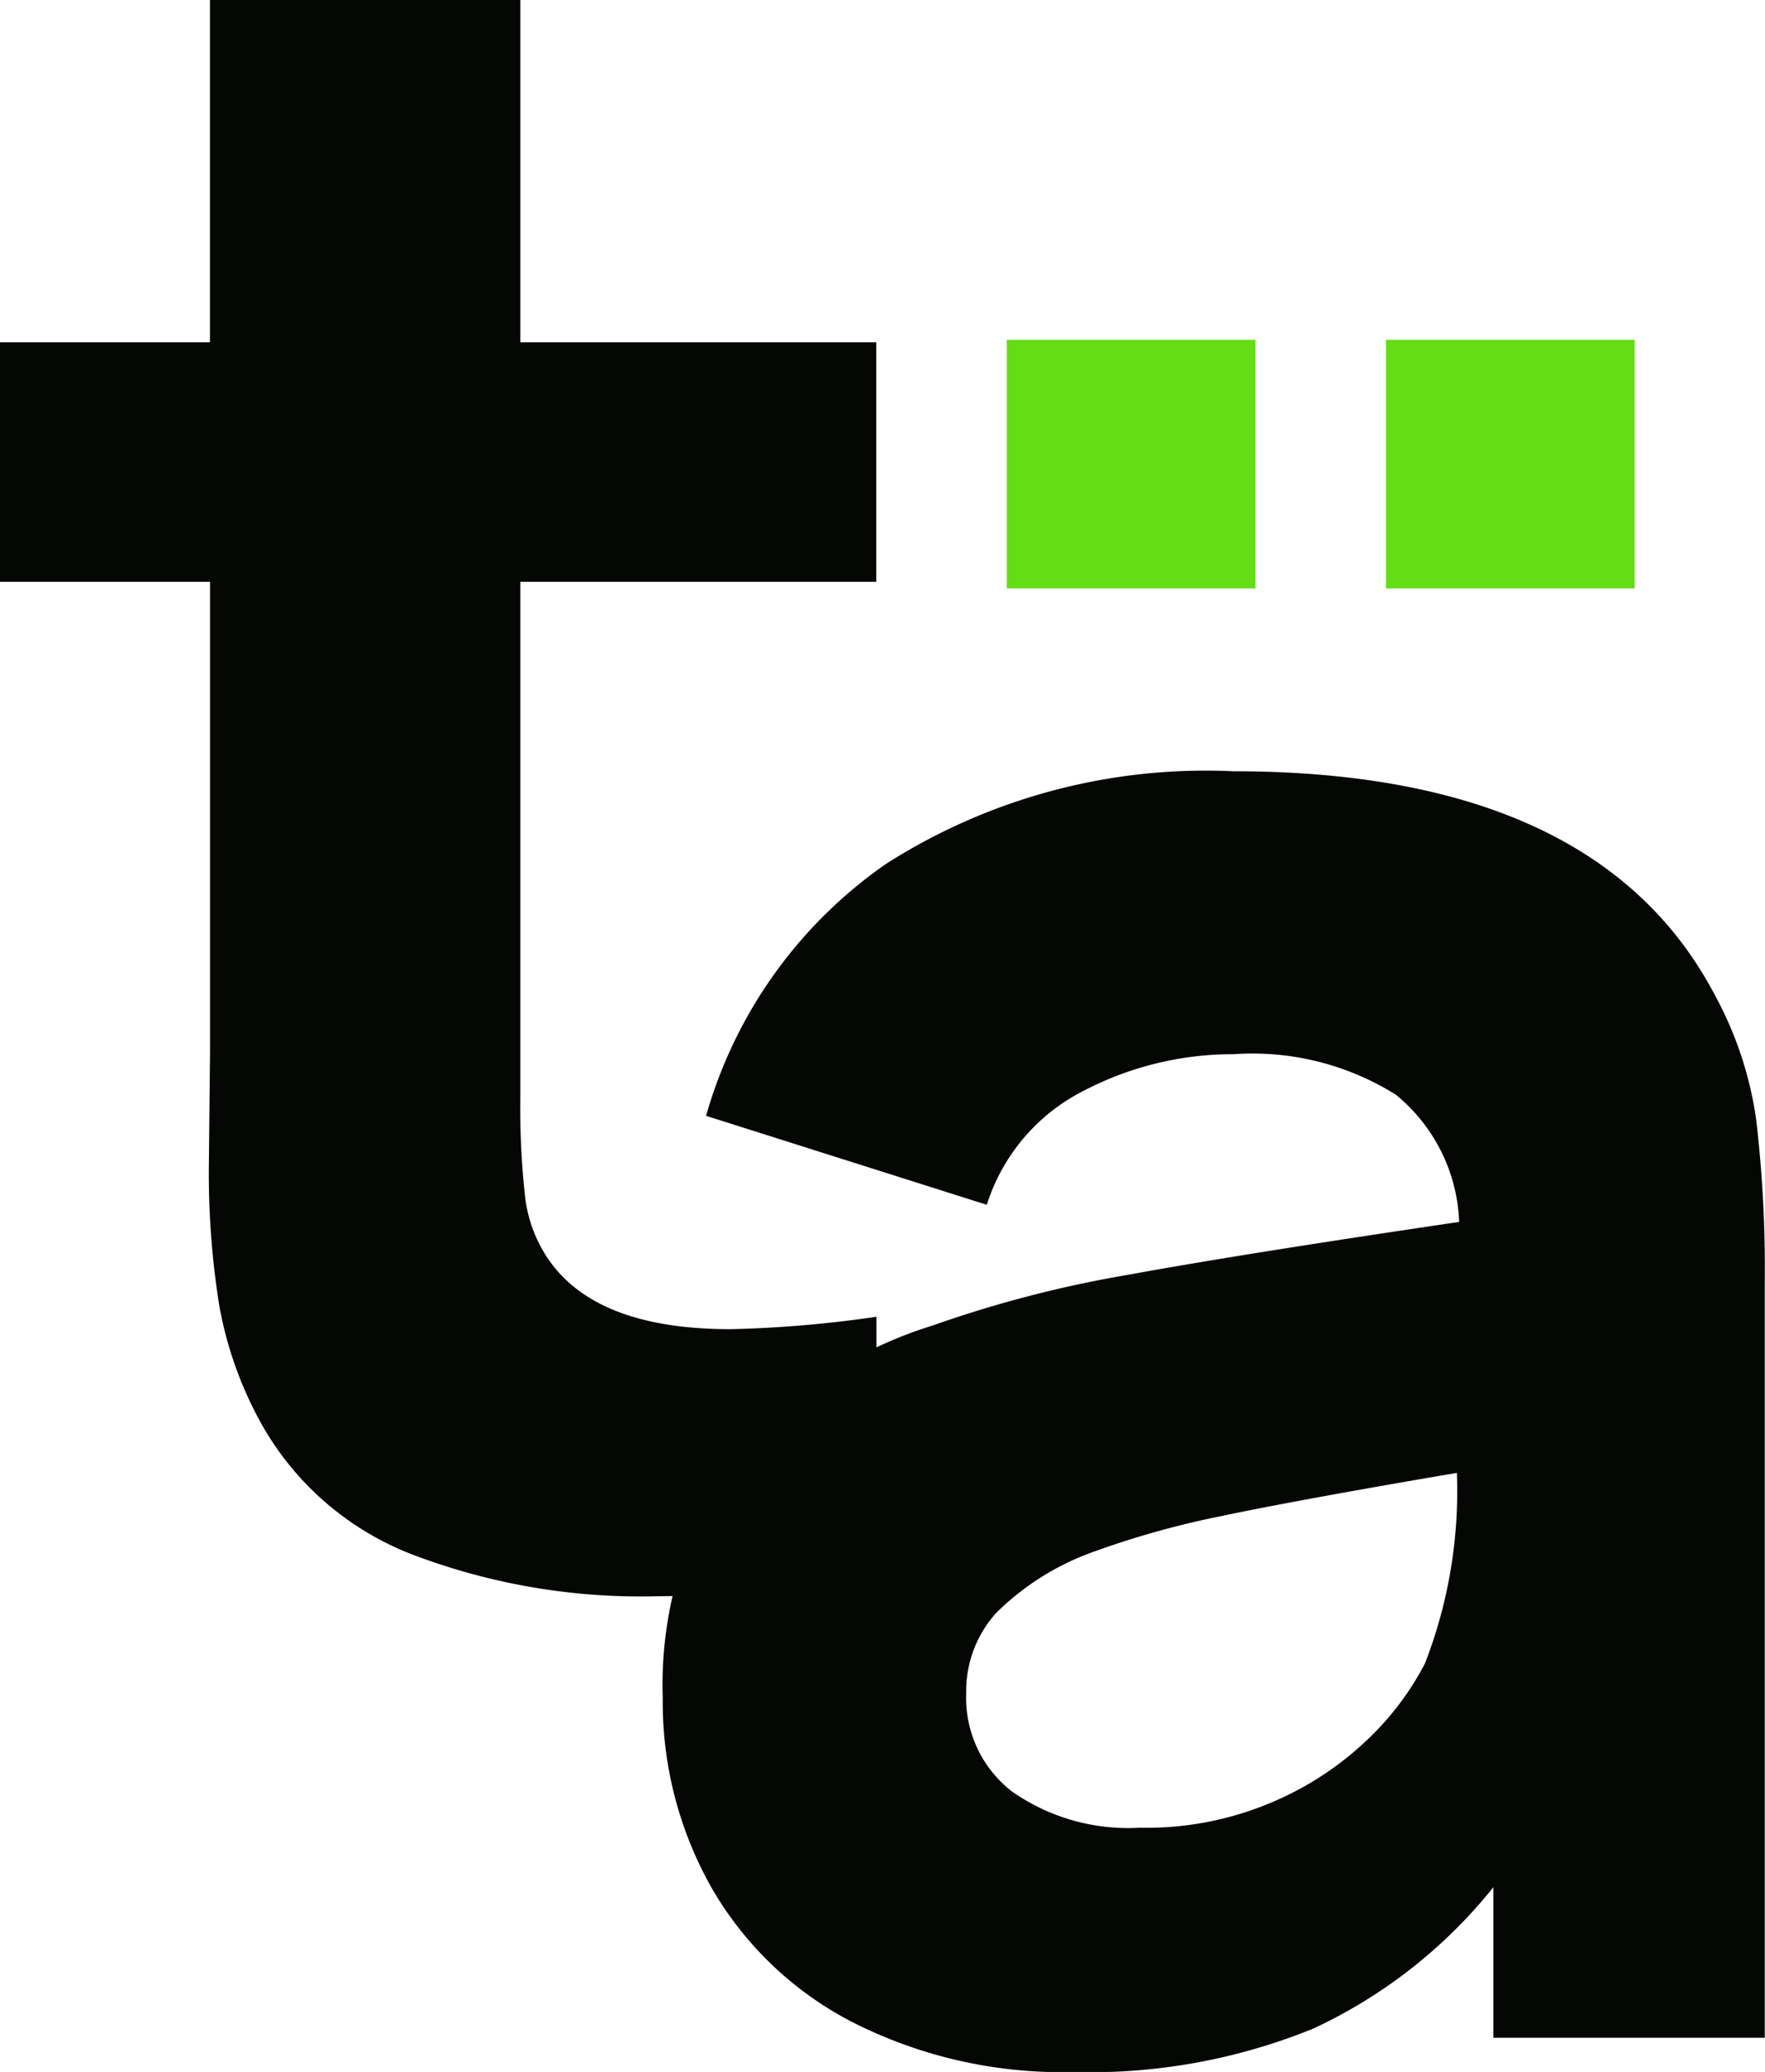 <svg xmlns="http://www.w3.org/2000/svg" width="42.59" height="50" viewBox="0 0 42.59 50"><g transform="translate(-259.96 -135.76)"><path d="M13.515-52.2v12.473a19.426,19.426,0,0,0,.11,2.313,3.348,3.348,0,0,0,.5,1.459q1.129,1.79,4.46,1.79a28.282,28.282,0,0,0,3.524-.3v6.223a29.826,29.826,0,0,1-5.341.523,15.478,15.478,0,0,1-5.837-1,7.1,7.1,0,0,1-3.689-3.208,9.189,9.189,0,0,1-.991-2.808A20.132,20.132,0,0,1,6-38.128l.028-2.726V-52.2H.96V-57.98H6.026v-8.26h7.489v8.26h8.59V-52.2Z" transform="translate(259 202)" fill="#050704"/><path d="M29.226-47.883a8.855,8.855,0,0,1,1,3.015,30.865,30.865,0,0,1,.206,3.979v18.172H23.884v-3.634a12.1,12.1,0,0,1-4.35,3.414,14.279,14.279,0,0,1-5.782,1.046,11.163,11.163,0,0,1-5.328-1.2A8.314,8.314,0,0,1,5.01-26.352a9.108,9.108,0,0,1-1.17-4.571A9.527,9.527,0,0,1,5.354-36.4a9.865,9.865,0,0,1,4.984-3.5,28.4,28.4,0,0,1,4.708-1.225q2.781-.509,8.012-1.28a4.162,4.162,0,0,0-1.528-3.07,6.522,6.522,0,0,0-3.924-.977A7.757,7.757,0,0,0,14-45.571a4.654,4.654,0,0,0-2.34,2.753L4.886-44.965a11.075,11.075,0,0,1,4.35-6.085,14.328,14.328,0,0,1,8.37-2.23Q26.39-53.28,29.226-47.883ZM22.232-31.749a11.494,11.494,0,0,0,.771-4.6q-3.882.661-5.7,1.046a21.293,21.293,0,0,0-3.056.854,6.376,6.376,0,0,0-2.354,1.473,2.806,2.806,0,0,0-.73,1.941,2.852,2.852,0,0,0,1.115,2.382,4.884,4.884,0,0,0,3.07.867,7.739,7.739,0,0,0,3.332-.675,7.634,7.634,0,0,0,2.3-1.583A6.921,6.921,0,0,0,22.232-31.749Z" transform="translate(272.112 207.652)" fill="#050704"/><rect width="6" height="6" transform="translate(284.255 143.96)" fill="#64dd17"/><rect width="6" height="6" transform="translate(293.404 143.96)" fill="#64dd17"/></g></svg>
